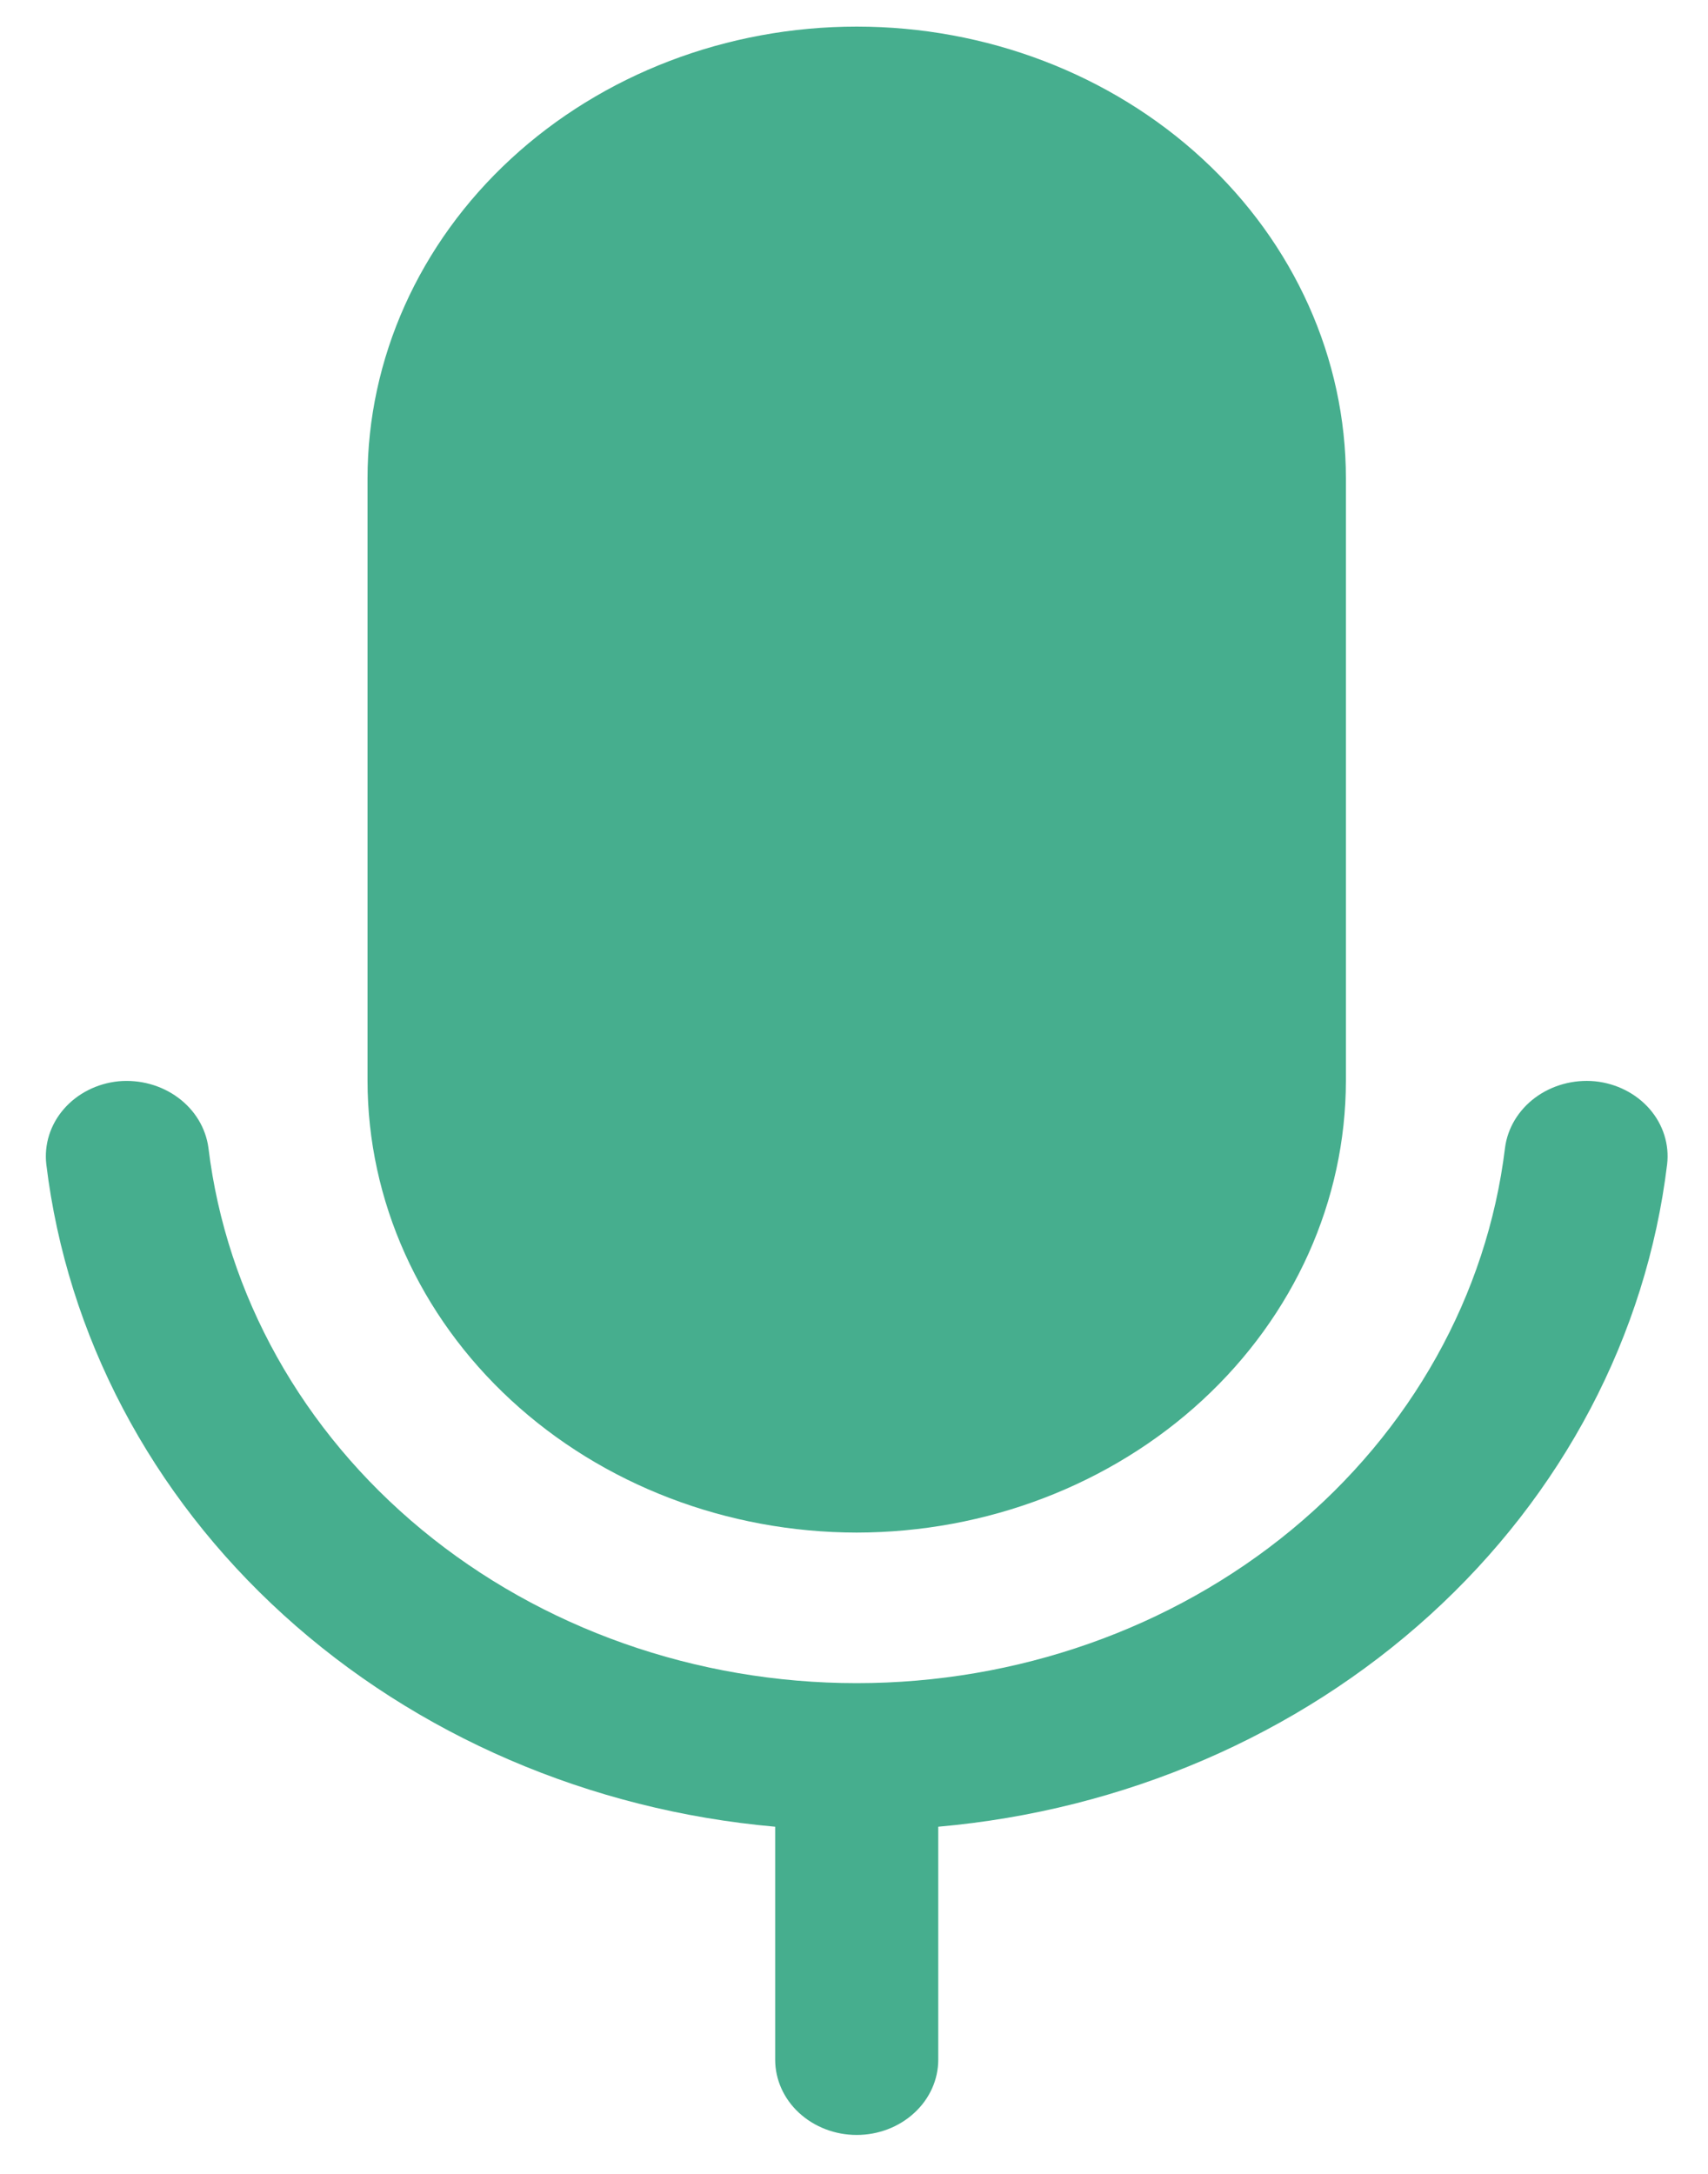 <svg width="33" height="42" viewBox="0 0 33 42" fill="none" xmlns="http://www.w3.org/2000/svg">
<path d="M16.552 29.61C19.058 29.607 21.46 28.687 23.232 27.051C25.004 25.415 26.001 23.196 26.004 20.882V9.243C26.004 6.928 25.008 4.708 23.235 3.071C21.463 1.434 19.059 0.514 16.552 0.514C14.045 0.514 11.641 1.434 9.869 3.071C8.096 4.708 7.101 6.928 7.101 9.243V20.881C7.103 23.195 8.1 25.414 9.872 27.05C11.644 28.687 14.046 29.607 16.552 29.61Z" fill="#46AE8E"/>
<path d="M30.816 20.891C30.401 20.852 29.987 20.966 29.662 21.206C29.337 21.447 29.127 21.796 29.078 22.178C28.732 25.022 27.263 27.649 24.953 29.557C22.642 31.465 19.651 32.519 16.552 32.519C13.452 32.519 10.462 31.464 8.151 29.556C5.841 27.648 4.373 25.021 4.027 22.177C3.976 21.795 3.766 21.447 3.441 21.207C3.117 20.967 2.703 20.853 2.289 20.891C1.873 20.933 1.493 21.127 1.232 21.428C0.971 21.729 0.85 22.114 0.895 22.498C1.296 25.799 2.914 28.872 5.479 31.202C8.043 33.532 11.396 34.976 14.977 35.293V39.793C14.977 40.179 15.143 40.549 15.438 40.821C15.734 41.094 16.135 41.248 16.552 41.248C16.97 41.248 17.371 41.094 17.666 40.821C17.962 40.549 18.128 40.179 18.128 39.793V35.293C21.709 34.977 25.063 33.533 27.628 31.202C30.192 28.872 31.81 25.798 32.21 22.496C32.255 22.113 32.134 21.728 31.873 21.427C31.611 21.126 31.231 20.933 30.816 20.891Z" fill="#46AE8E"/>
</svg>
